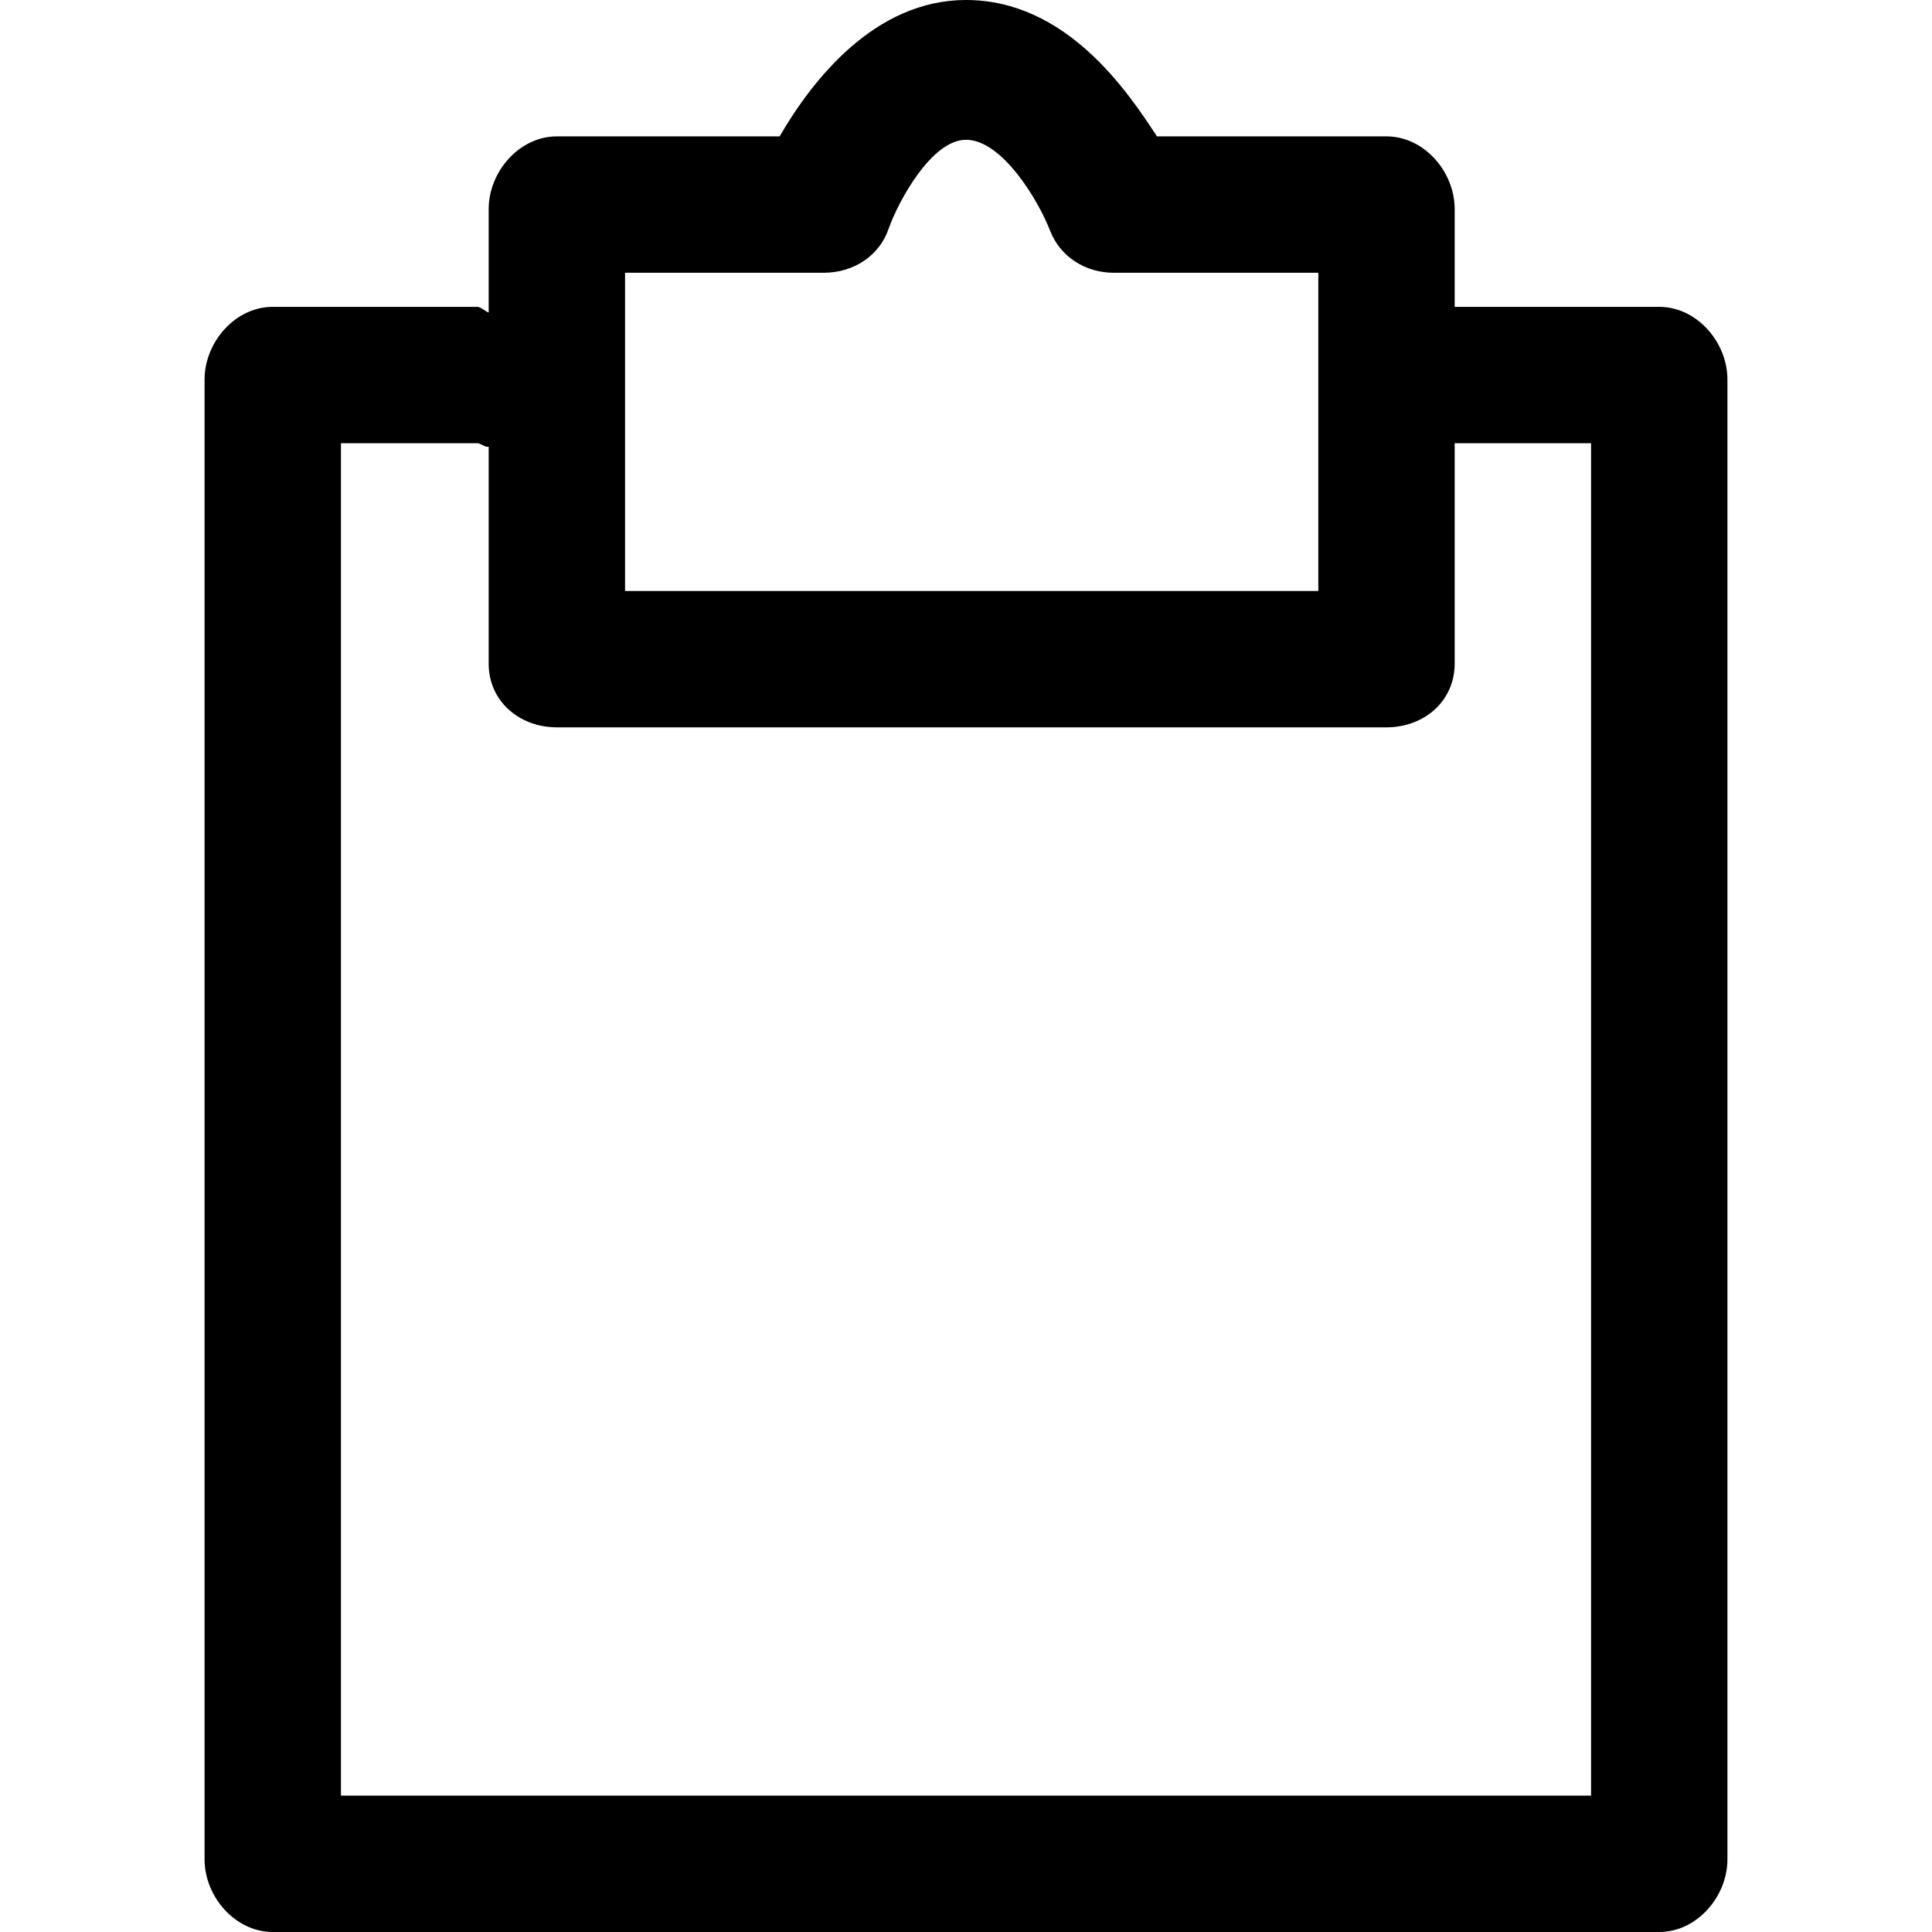 <?xml version="1.0" encoding="iso-8859-1"?>
<!-- Generator: Adobe Illustrator 18.1.1, SVG Export Plug-In . SVG Version: 6.00 Build 0)  -->
<svg version="1.1" id="Capa_1" xmlns="http://www.w3.org/2000/svg" xmlns:xlink="http://www.w3.org/1999/xlink" x="0px" y="0px"
	 viewBox="0 0 481.667 481.667" style="enable-background:new 0 0 481.667 481.667;" xml:space="preserve">
<g>
	<g>
		<path d="M51,94.633v368.9c0,9.35,7.65,18.133,17,18.133h345.667c9.35,0,17-8.783,17-18.133v-368.9c0-9.35-7.65-18.133-17-18.133
			h-51V52.133c0-9.35-7.65-18.133-17-18.133h-57.233c-7.367-11.333-22.667-34-47.6-34c-22.667,0-38.25,19.833-46.467,34h-55.533
			c-9.35,0-17,8.783-17,18.133v25.783c-0.85-0.283-1.983-1.417-2.833-1.417H68C58.65,76.5,51,85.283,51,94.633z M155.833,68h49.583
			c7.367,0,13.883-4.25,16.15-11.05c2.55-7.083,10.767-22.1,19.267-22.1c9.067,0,18.133,15.3,20.967,22.667
			C264.35,64.033,270.583,68,277.667,68h51v79.333H155.833V68z M85,110.5h34c0.85,0,1.983,1.133,2.833,0.85v54.117
			c0,9.35,7.65,15.867,17,15.867h206.833c9.35,0,17-6.517,17-15.867V110.5h34v337.167H85V110.5z"/>
	</g>
</g>
<g>
</g>
<g>
</g>
<g>
</g>
<g>
</g>
<g>
</g>
<g>
</g>
<g>
</g>
<g>
</g>
<g>
</g>
<g>
</g>
<g>
</g>
<g>
</g>
<g>
</g>
<g>
</g>
<g>
</g>
</svg>
